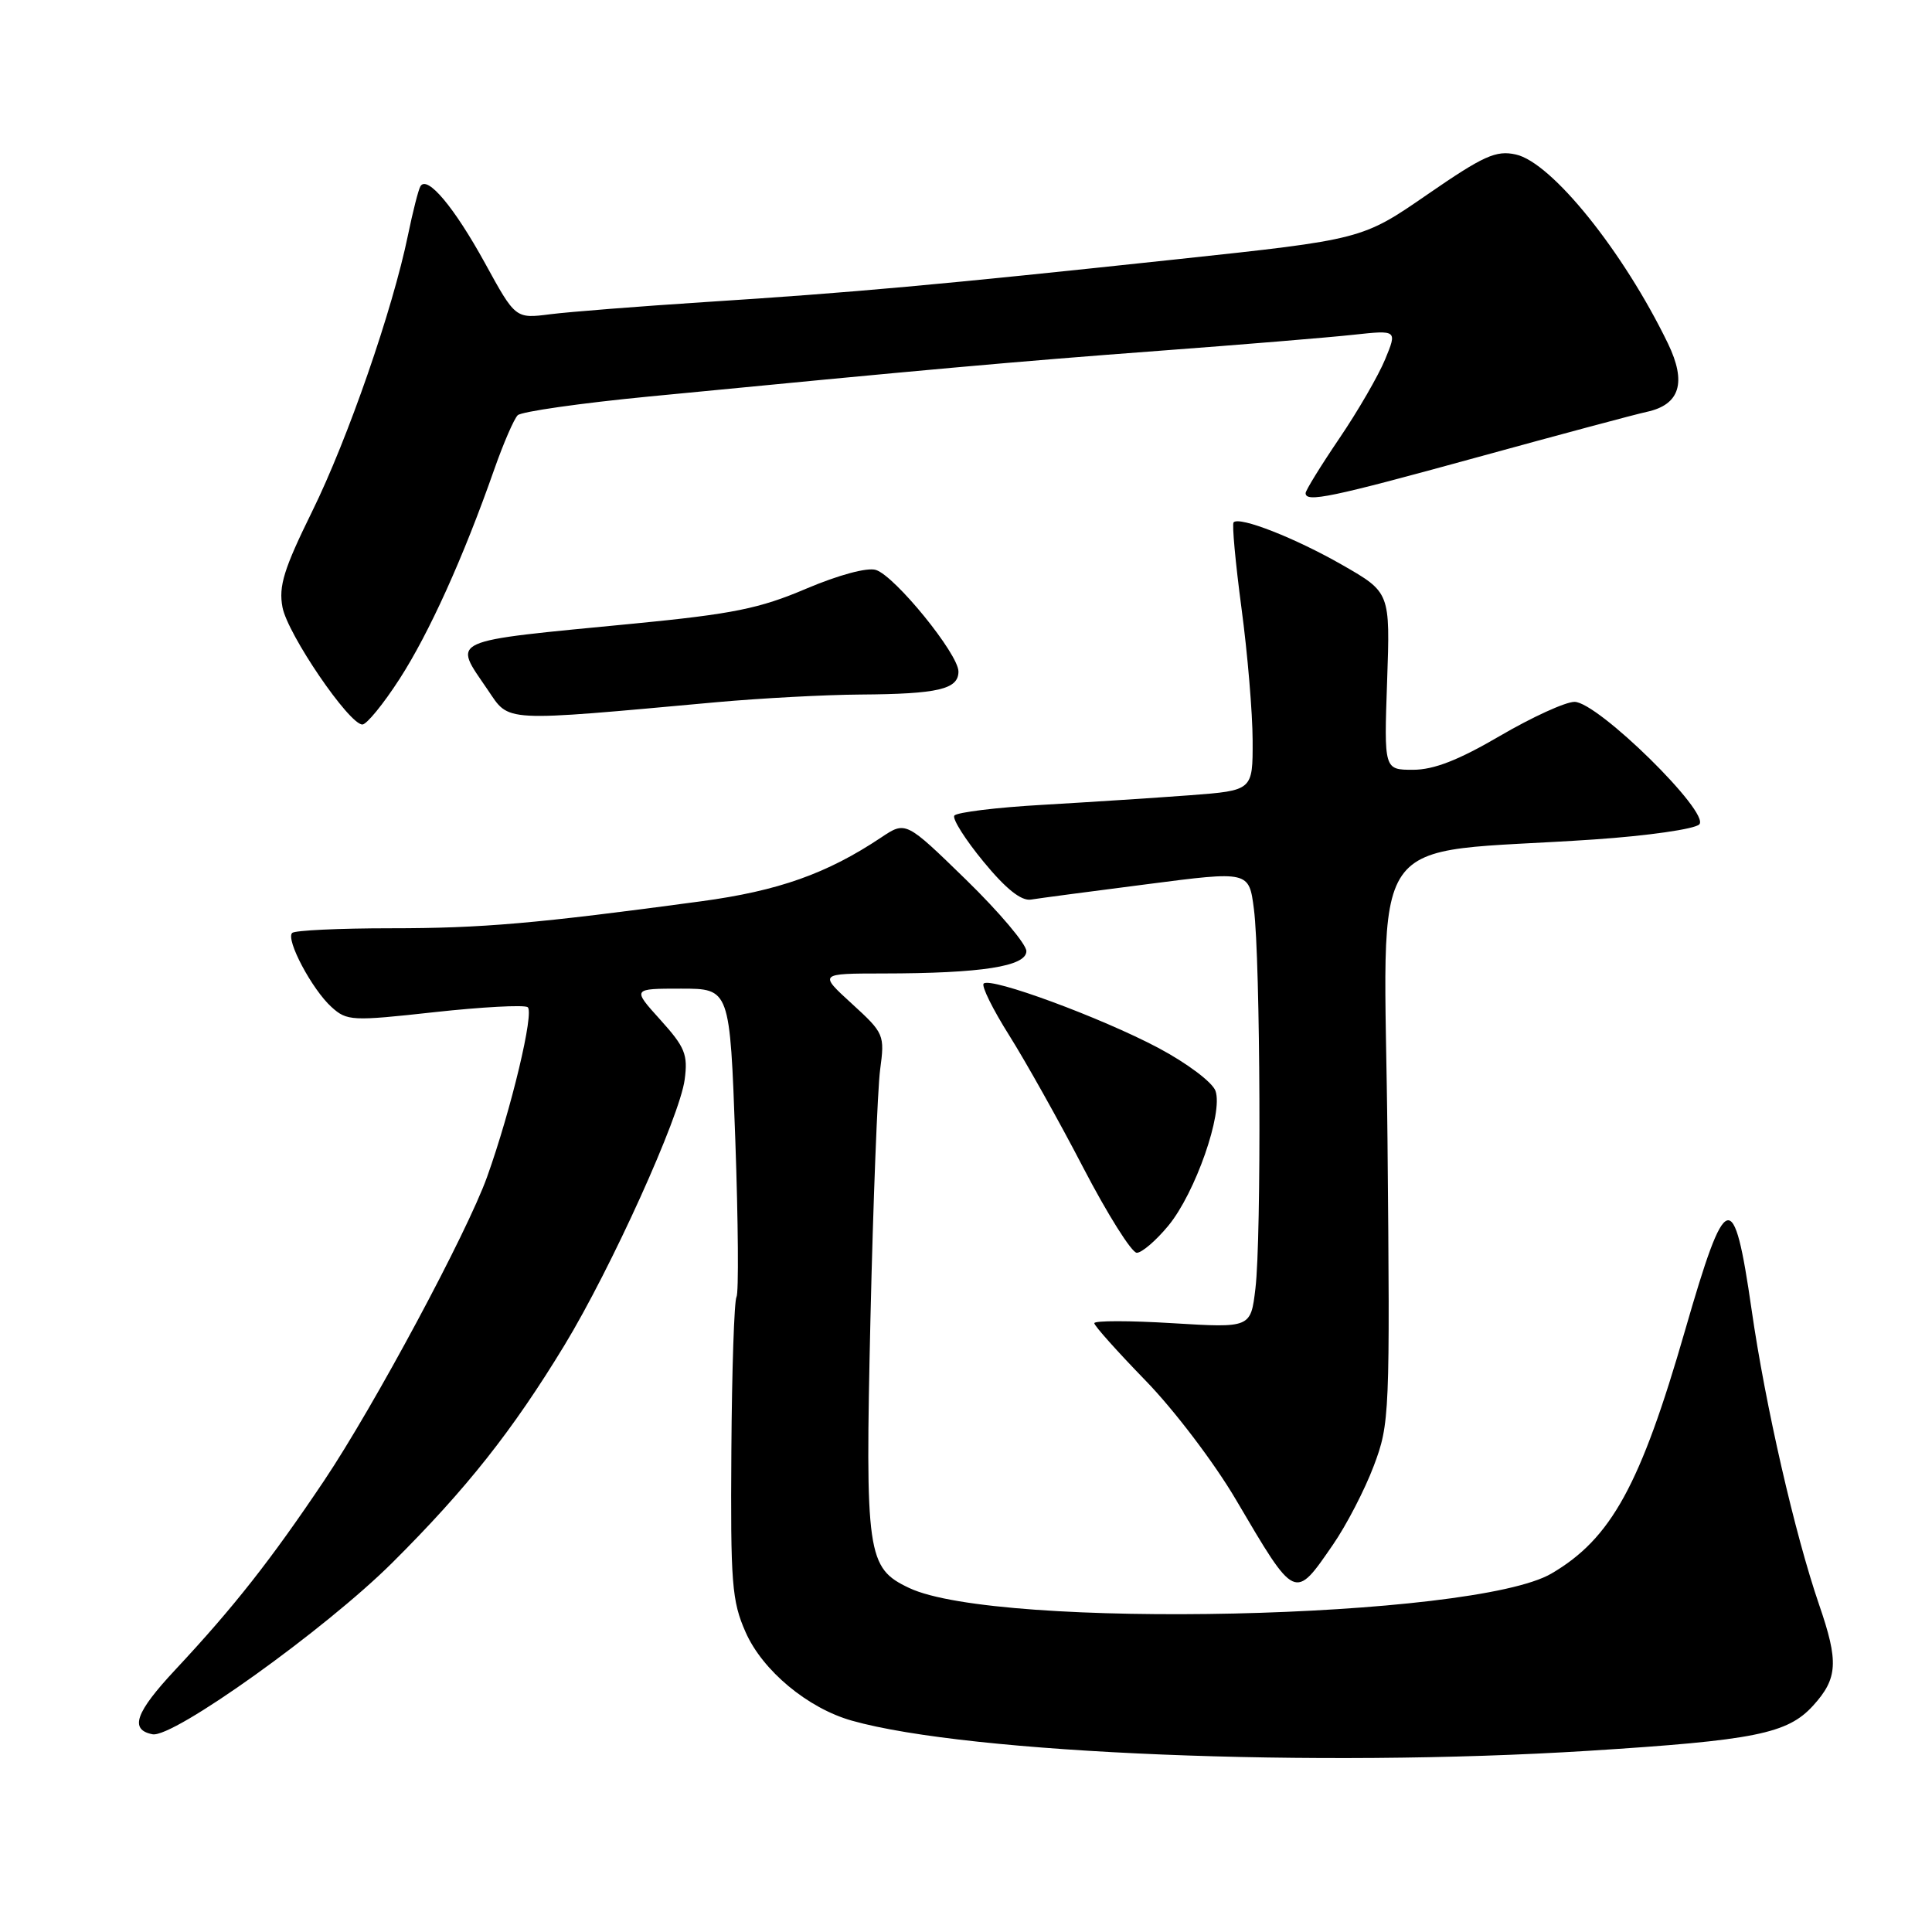 <?xml version="1.0" encoding="UTF-8" standalone="no"?>
<!DOCTYPE svg PUBLIC "-//W3C//DTD SVG 1.1//EN" "http://www.w3.org/Graphics/SVG/1.1/DTD/svg11.dtd" >
<svg xmlns="http://www.w3.org/2000/svg" xmlns:xlink="http://www.w3.org/1999/xlink" version="1.1" viewBox="0 0 256 256">
 <g >
 <path fill="currentColor"
d=" M 210.50 231.99 C 232.55 230.60 236.86 229.73 240.25 226.00 C 243.52 222.40 243.65 220.19 241.04 212.63 C 237.82 203.24 233.92 186.25 232.09 173.50 C 229.73 157.17 228.70 157.50 223.29 176.25 C 217.37 196.80 213.49 203.87 205.58 208.50 C 195.28 214.54 132.14 215.96 120.46 210.41 C 114.88 207.77 114.63 206.01 115.34 174.68 C 115.70 159.18 116.28 144.36 116.62 141.75 C 117.24 137.12 117.16 136.91 112.88 133.00 C 108.50 129.00 108.50 129.00 117.00 128.99 C 130.05 128.98 136.00 128.05 136.00 126.03 C 136.00 125.11 132.40 120.85 128.01 116.57 C 120.02 108.79 120.02 108.79 116.76 110.97 C 109.59 115.76 103.13 118.05 92.88 119.43 C 71.04 122.38 63.88 123.00 51.80 123.00 C 44.94 123.00 39.05 123.28 38.71 123.62 C 37.84 124.50 41.35 131.11 43.93 133.44 C 45.97 135.29 46.64 135.32 57.53 134.12 C 63.83 133.43 69.40 133.13 69.91 133.45 C 70.84 134.02 67.74 147.01 64.54 155.95 C 61.88 163.37 49.58 186.30 42.95 196.19 C 35.89 206.71 31.01 212.92 23.22 221.26 C 17.94 226.91 17.13 229.20 20.21 229.80 C 22.95 230.33 43.10 215.91 51.99 207.06 C 61.84 197.25 67.90 189.59 74.80 178.24 C 80.99 168.04 90.05 148.02 90.72 143.07 C 91.17 139.72 90.77 138.76 87.50 135.13 C 83.77 131.00 83.77 131.00 90.24 131.00 C 96.71 131.00 96.71 131.00 97.43 150.98 C 97.82 161.97 97.89 171.36 97.59 171.85 C 97.29 172.34 96.98 181.50 96.91 192.22 C 96.79 209.79 96.97 212.15 98.80 216.28 C 101.05 221.37 107.03 226.35 112.89 228.00 C 128.40 232.38 174.44 234.25 210.50 231.99 Z  M 176.63 204.67 C 178.41 202.09 180.84 197.40 182.03 194.24 C 184.14 188.66 184.19 187.48 183.85 151.00 C 183.45 108.63 180.20 113.35 211.27 111.23 C 218.30 110.75 224.54 109.86 225.16 109.24 C 226.68 107.72 211.70 93.00 208.63 93.00 C 207.43 93.00 203.00 95.03 198.77 97.50 C 193.27 100.72 189.99 102.00 187.24 102.00 C 183.39 102.00 183.39 102.00 183.80 90.25 C 184.21 78.50 184.21 78.50 177.86 74.86 C 171.62 71.29 164.26 68.40 163.46 69.21 C 163.23 69.43 163.70 74.54 164.50 80.56 C 165.31 86.58 165.97 94.48 165.98 98.12 C 166.00 104.74 166.00 104.74 157.75 105.37 C 153.21 105.71 144.42 106.28 138.22 106.64 C 132.02 106.99 126.72 107.64 126.45 108.08 C 126.18 108.52 127.92 111.27 130.33 114.19 C 133.27 117.77 135.31 119.40 136.60 119.20 C 137.64 119.03 144.57 118.11 152.00 117.16 C 165.50 115.41 165.50 115.41 166.15 120.46 C 167.01 127.09 167.16 164.05 166.35 170.73 C 165.73 175.96 165.73 175.96 155.36 175.33 C 149.66 174.98 145.00 174.98 145.00 175.33 C 145.00 175.67 148.06 179.09 151.79 182.93 C 155.55 186.79 160.90 193.83 163.76 198.70 C 171.68 212.16 171.52 212.09 176.63 204.67 Z  M 154.82 162.40 C 158.38 158.08 162.09 147.47 161.06 144.55 C 160.66 143.41 157.31 140.89 153.50 138.86 C 145.92 134.84 131.24 129.42 130.34 130.33 C 130.02 130.65 131.55 133.74 133.73 137.20 C 135.91 140.67 140.34 148.56 143.55 154.75 C 146.77 160.94 149.96 166.00 150.63 166.00 C 151.30 166.00 153.19 164.38 154.82 162.40 Z  M 52.94 89.97 C 56.86 83.90 61.40 73.87 65.49 62.20 C 66.71 58.73 68.11 55.50 68.60 55.02 C 69.10 54.54 76.92 53.42 86.00 52.54 C 122.84 48.96 134.39 47.92 153.50 46.49 C 164.50 45.67 176.12 44.71 179.32 44.36 C 185.14 43.73 185.14 43.73 183.54 47.61 C 182.66 49.75 179.93 54.47 177.47 58.09 C 175.01 61.72 173.00 64.98 173.00 65.34 C 173.00 66.62 176.29 65.94 195.78 60.58 C 206.63 57.60 216.72 54.89 218.22 54.57 C 222.60 53.62 223.51 50.68 221.01 45.51 C 215.10 33.31 205.60 21.51 200.85 20.47 C 198.23 19.89 196.59 20.63 189.15 25.76 C 180.50 31.73 180.50 31.73 156.00 34.35 C 124.25 37.75 112.99 38.77 93.50 40.02 C 84.70 40.59 75.43 41.32 72.90 41.64 C 68.30 42.23 68.30 42.23 64.26 34.86 C 60.18 27.44 56.61 23.18 55.71 24.68 C 55.44 25.13 54.70 28.04 54.06 31.15 C 52.03 41.03 46.08 58.19 41.36 67.77 C 37.62 75.37 36.90 77.67 37.43 80.46 C 38.10 84.03 46.25 96.00 48.02 96.00 C 48.58 96.00 50.80 93.29 52.94 89.97 Z  M 95.00 93.04 C 100.78 92.52 109.33 92.06 114.00 92.03 C 124.32 91.96 127.00 91.33 127.00 88.98 C 127.00 86.66 118.59 76.32 116.06 75.52 C 114.91 75.16 111.13 76.18 106.81 78.01 C 100.65 80.64 97.06 81.36 84.00 82.63 C 58.95 85.06 59.99 84.58 64.63 91.41 C 67.57 95.73 66.20 95.66 95.00 93.04 Z "/>
</g>
</svg>